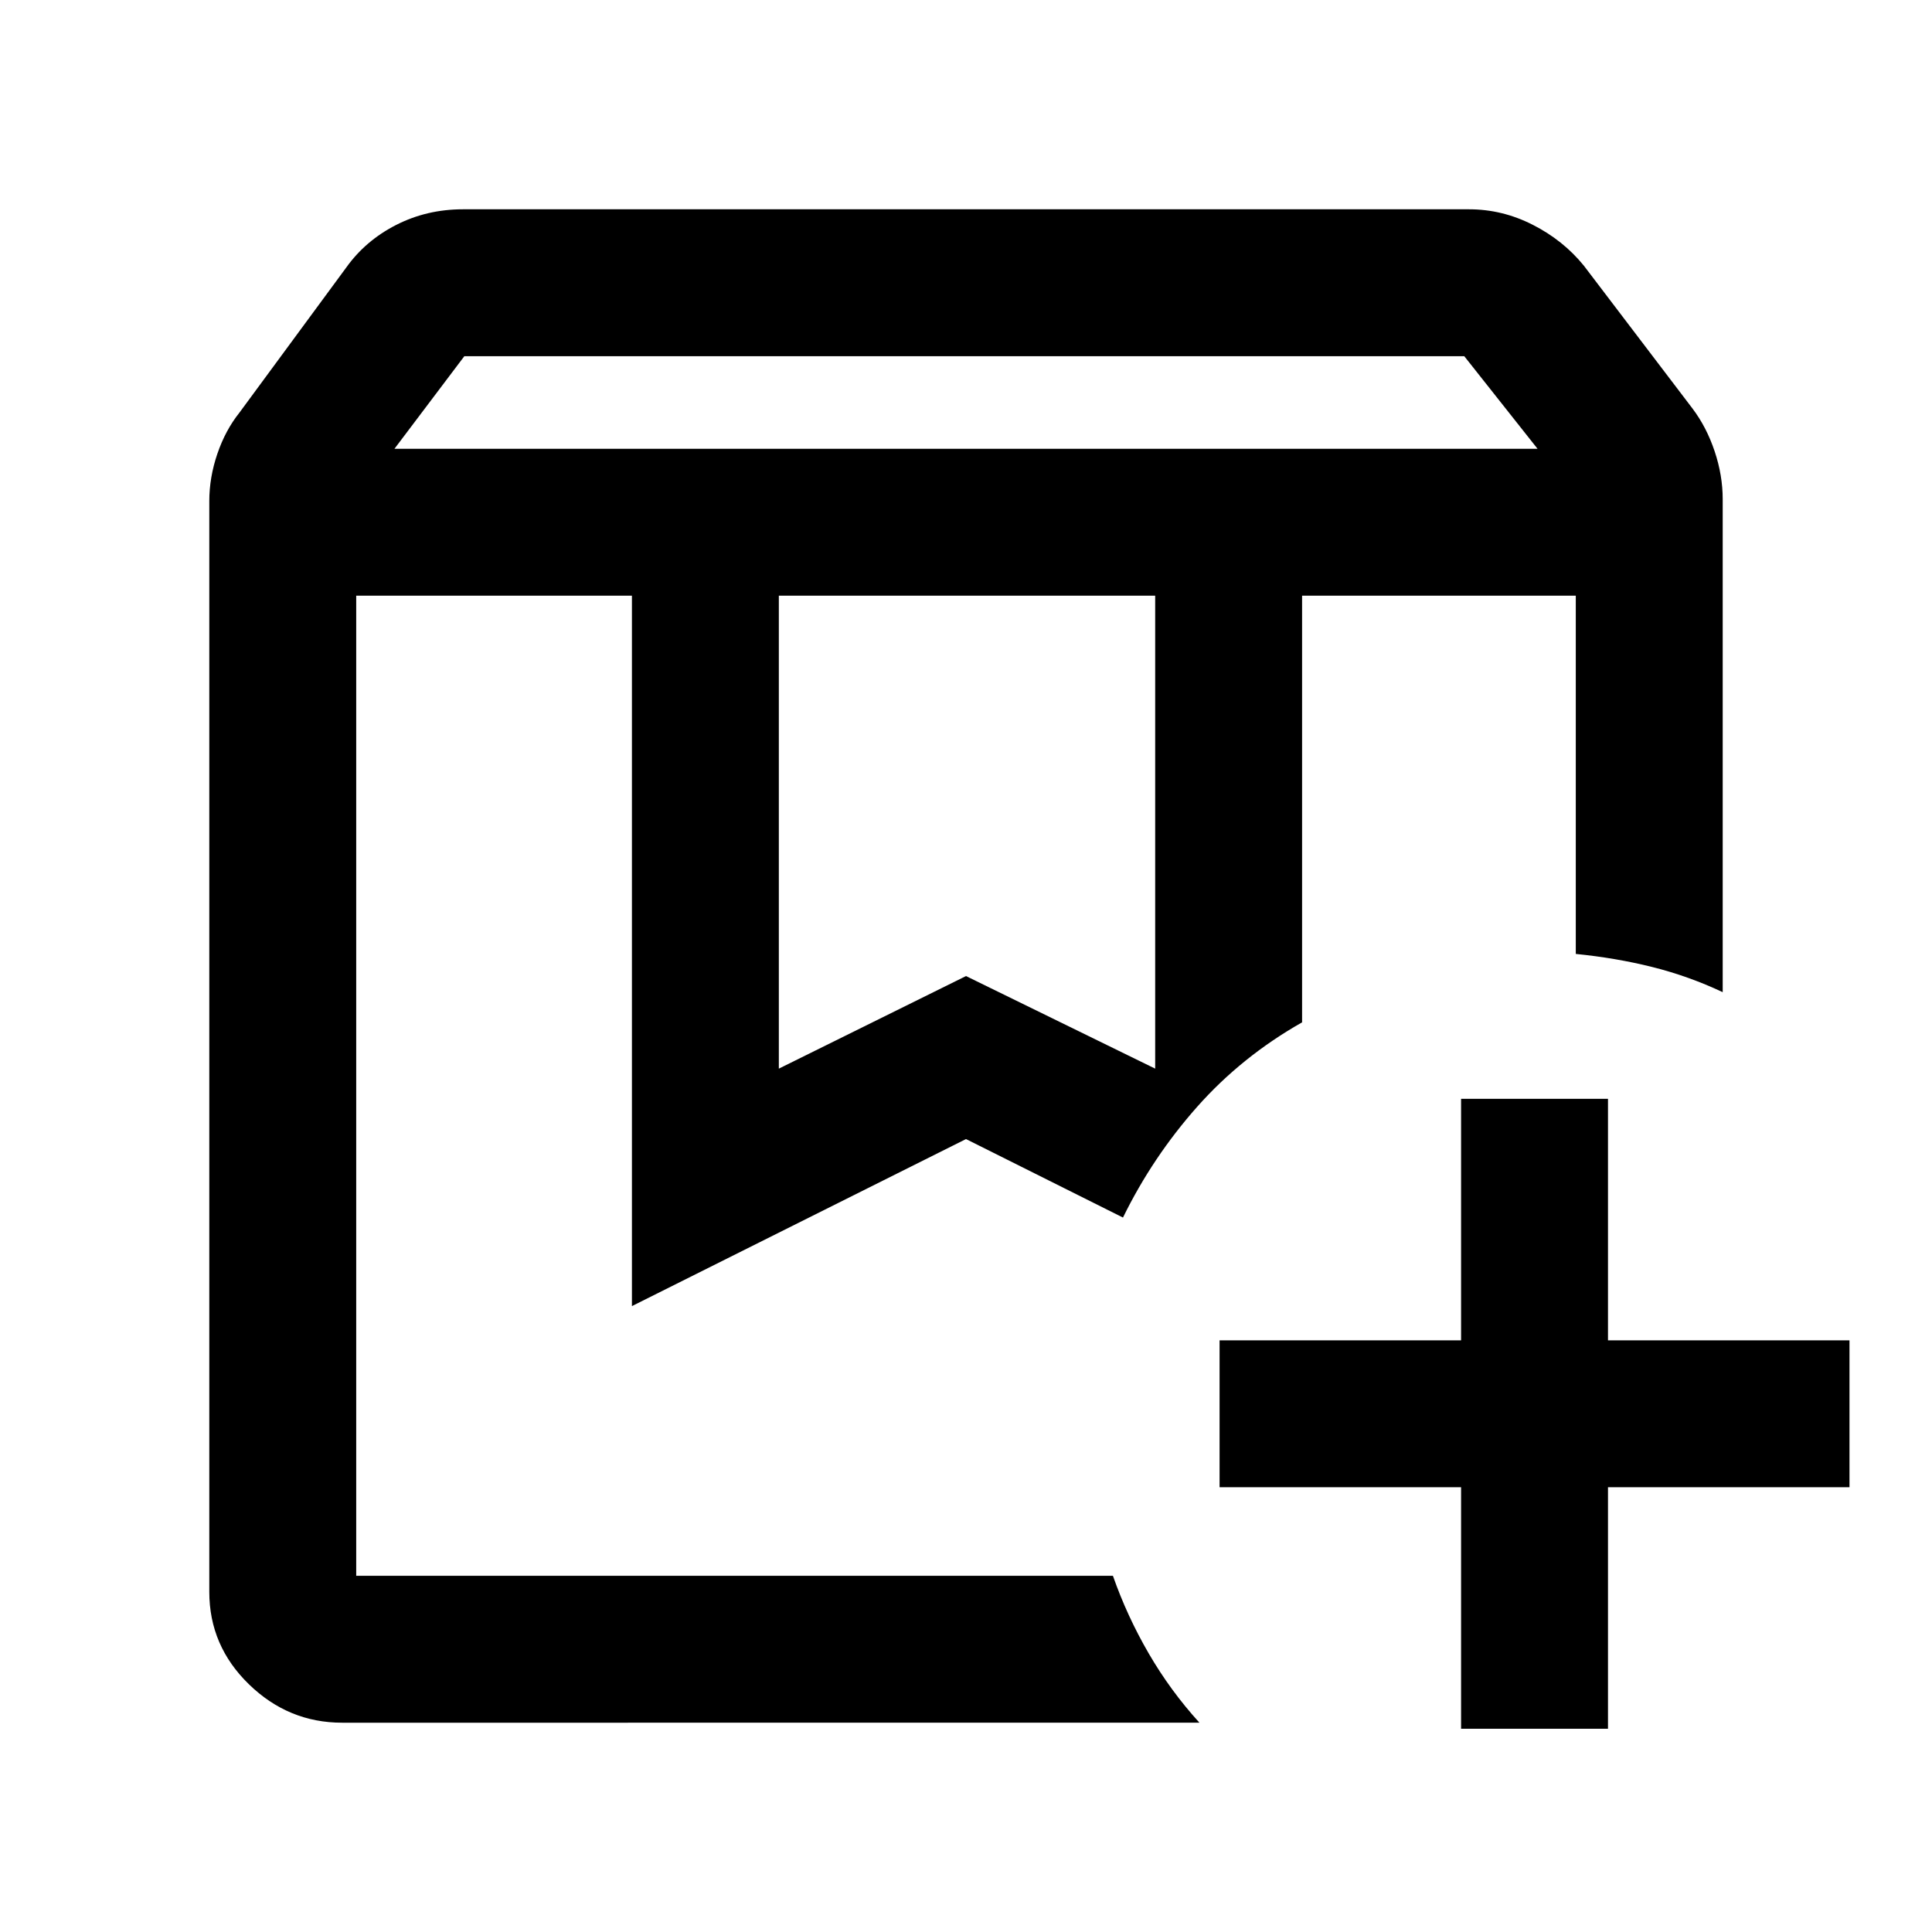 <svg xmlns="http://www.w3.org/2000/svg" height="48" viewBox="0 -960 960 960" width="48"><path d="M647-664h136-136Zm-470 0h381-22 17-376Zm19-73h568l-36.41-46H230.72L196-737Zm191 308 93-46 94 46v-235H387v235Zm209 325H170q-26.7 0-46.35-19.13Q104-142.25 104-169v-542q0-11.78 4-23.51 4-11.73 11-20.49l53-72q9.55-13.41 24.81-21.21Q212.08-856 230-856h500q16.51 0 31.64 7.71 15.13 7.7 25.36 20.29l54 71q7 9.28 11 21.25t4 23.75v245q-17-8-35-12.5t-38-6.5v-178H647v212q-30 17-52.16 41.99-22.15 25-36.84 55.01l-78-39-166 83v-353H177v487h376q7 20 17.8 38.6 10.8 18.59 25.2 34.4Zm130 3v-120H606v-73h120v-120h73v120h120v73H799v120h-73Z"/></svg>